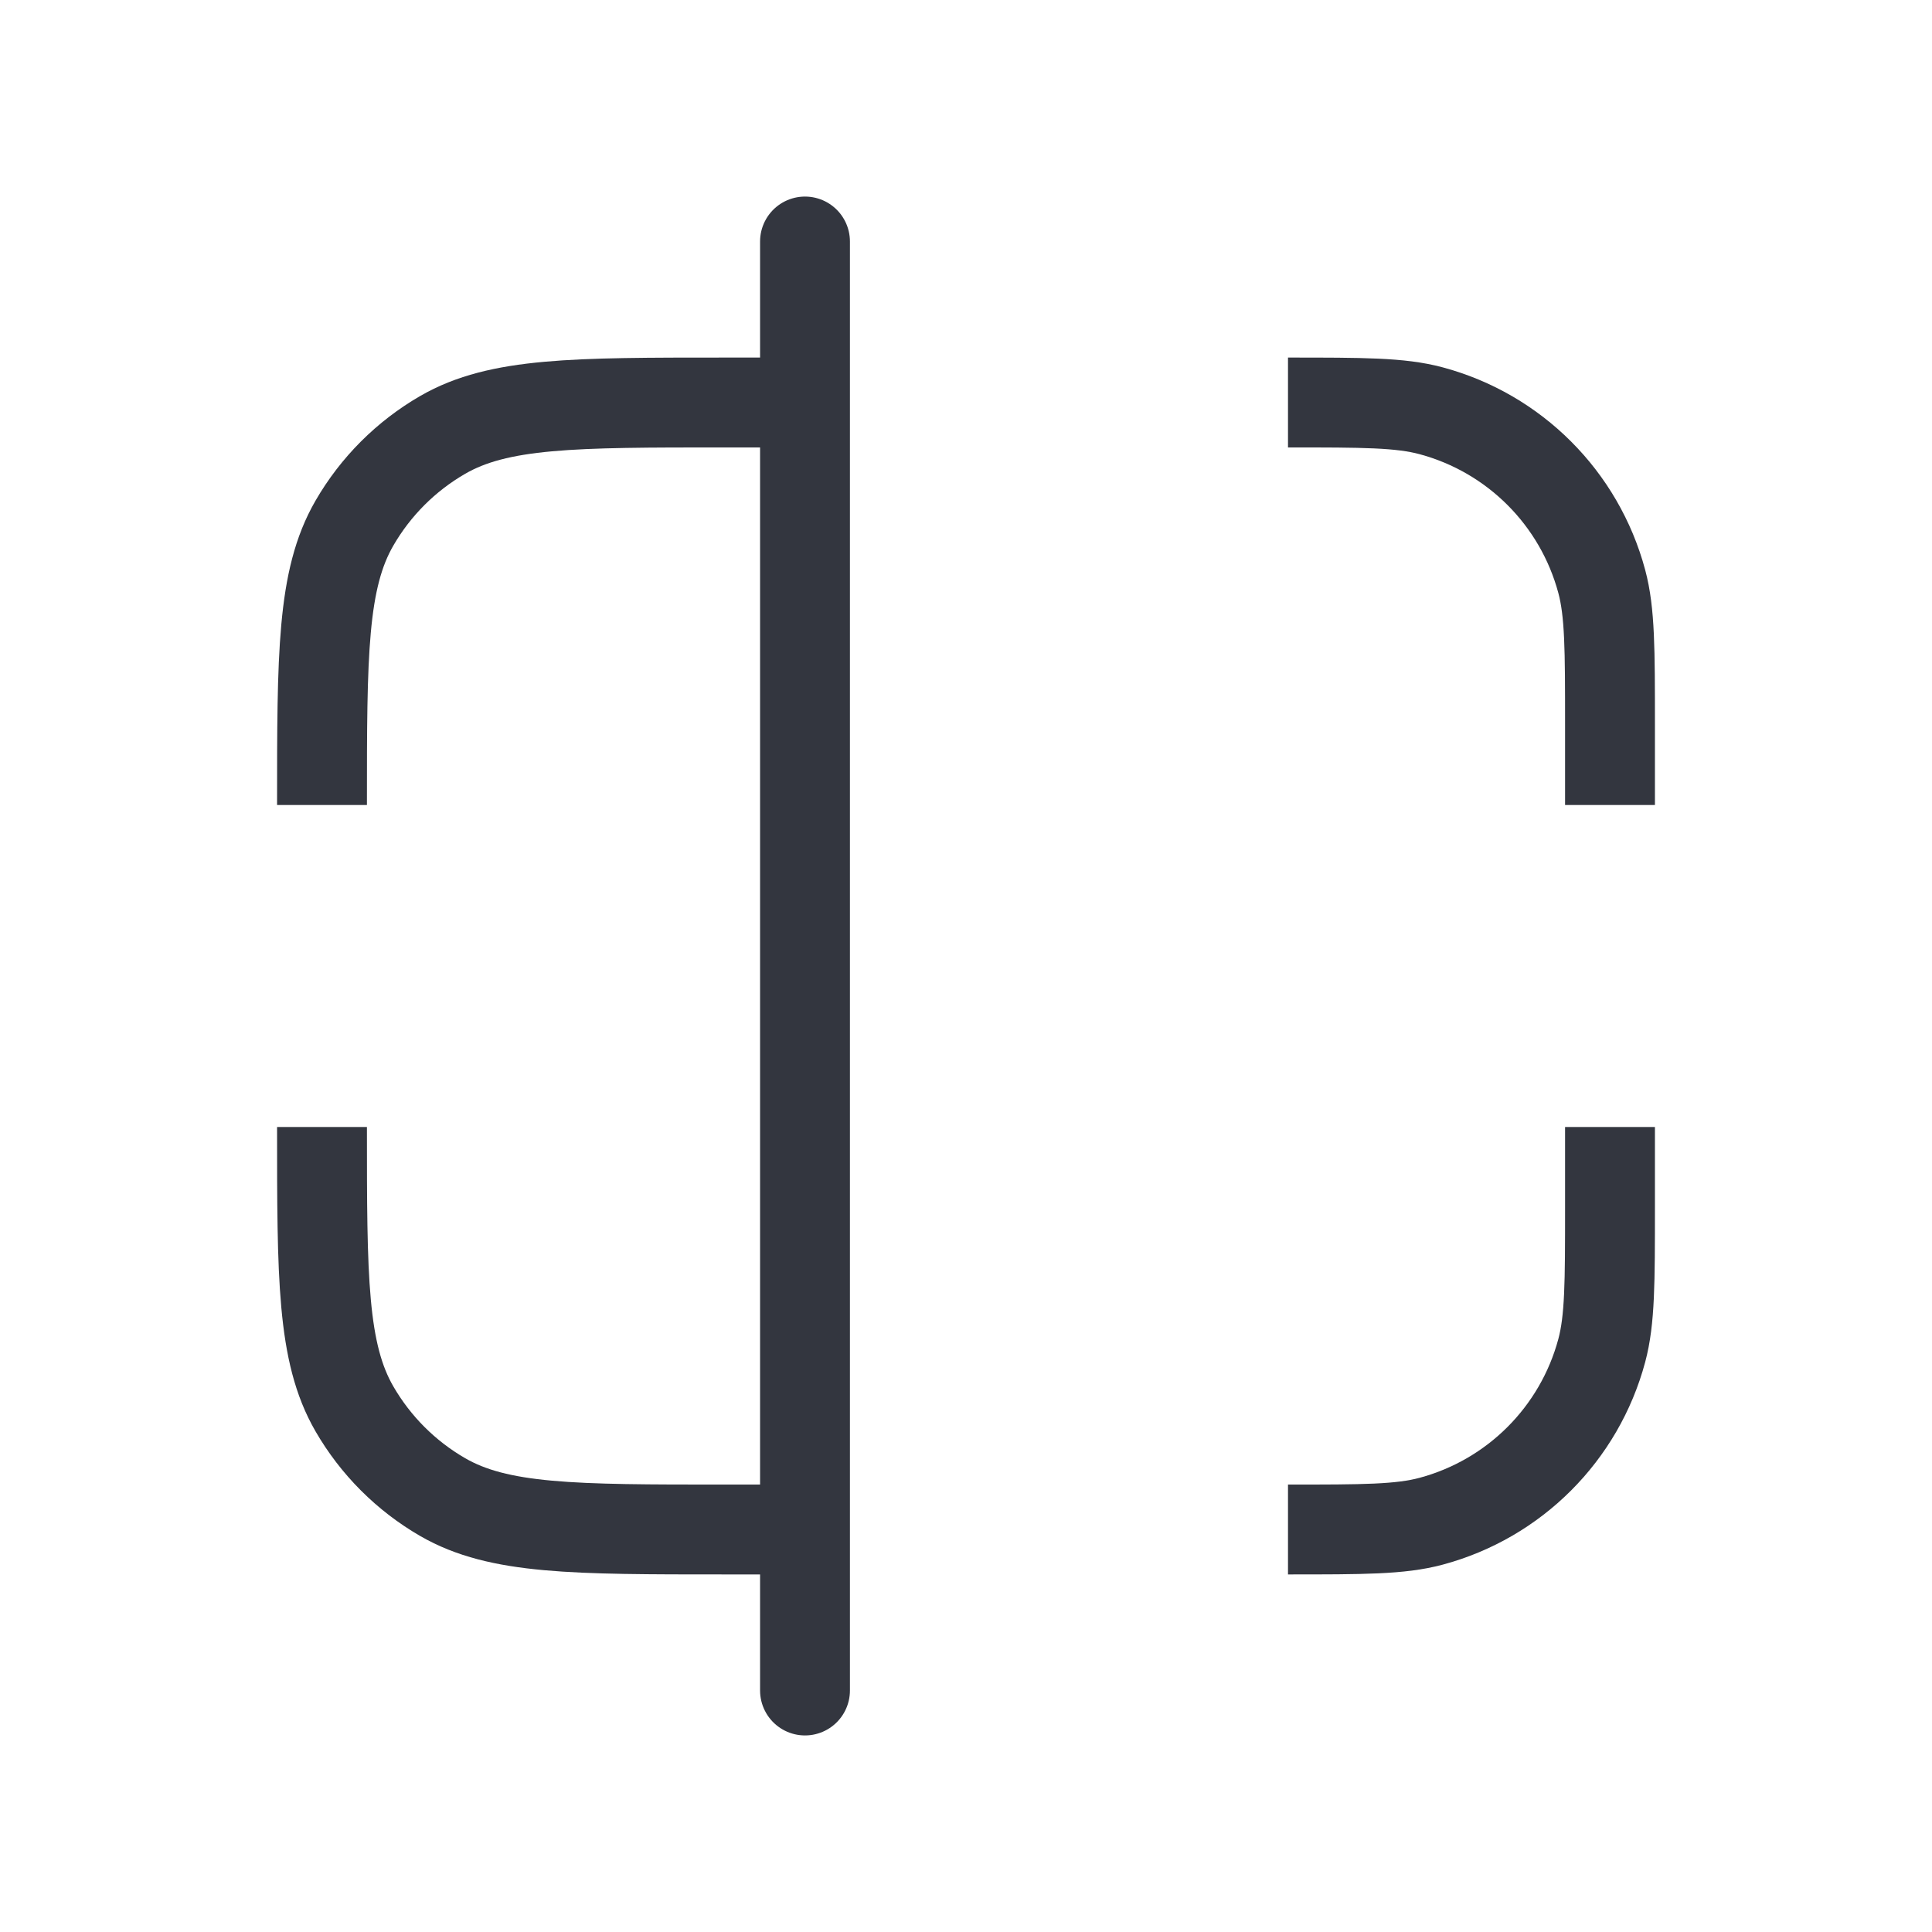 <svg width="430" height="430" viewBox="0 0 430 430" fill="none" xmlns="http://www.w3.org/2000/svg">
<path d="M358.333 179.166L358.333 161.25C358.333 144.588 358.333 136.257 356.502 129.421C351.531 110.873 337.043 96.385 318.495 91.415C311.659 89.583 303.328 89.583 286.666 89.583" stroke="#33363F" stroke-width="20" stroke-linejoin="round"/>
<path d="M358.333 250.833L358.333 268.75C358.333 285.412 358.333 293.743 356.502 300.578C351.531 319.127 337.043 333.615 318.495 338.585C311.659 340.416 303.328 340.416 286.666 340.416" stroke="#33363F" stroke-width="20" stroke-linejoin="round"/>
<path d="M179.167 340.416L161.25 340.416C127.76 340.416 111.015 340.416 98.542 333.215C90.371 328.498 83.586 321.712 78.868 313.541C71.667 301.069 71.667 284.323 71.667 250.833" stroke="#33363F" stroke-width="20" stroke-linejoin="round"/>
<path d="M179.167 89.583L161.25 89.583C127.76 89.583 111.015 89.583 98.542 96.784C90.371 101.502 83.586 108.287 78.868 116.458C71.667 128.931 71.667 145.676 71.667 179.166" stroke="#33363F" stroke-width="20" stroke-linejoin="round"/>
<path d="M179.167 376.25L179.167 53.75" stroke="#33363F" stroke-width="20" stroke-linecap="round" stroke-linejoin="round"/>
</svg>
